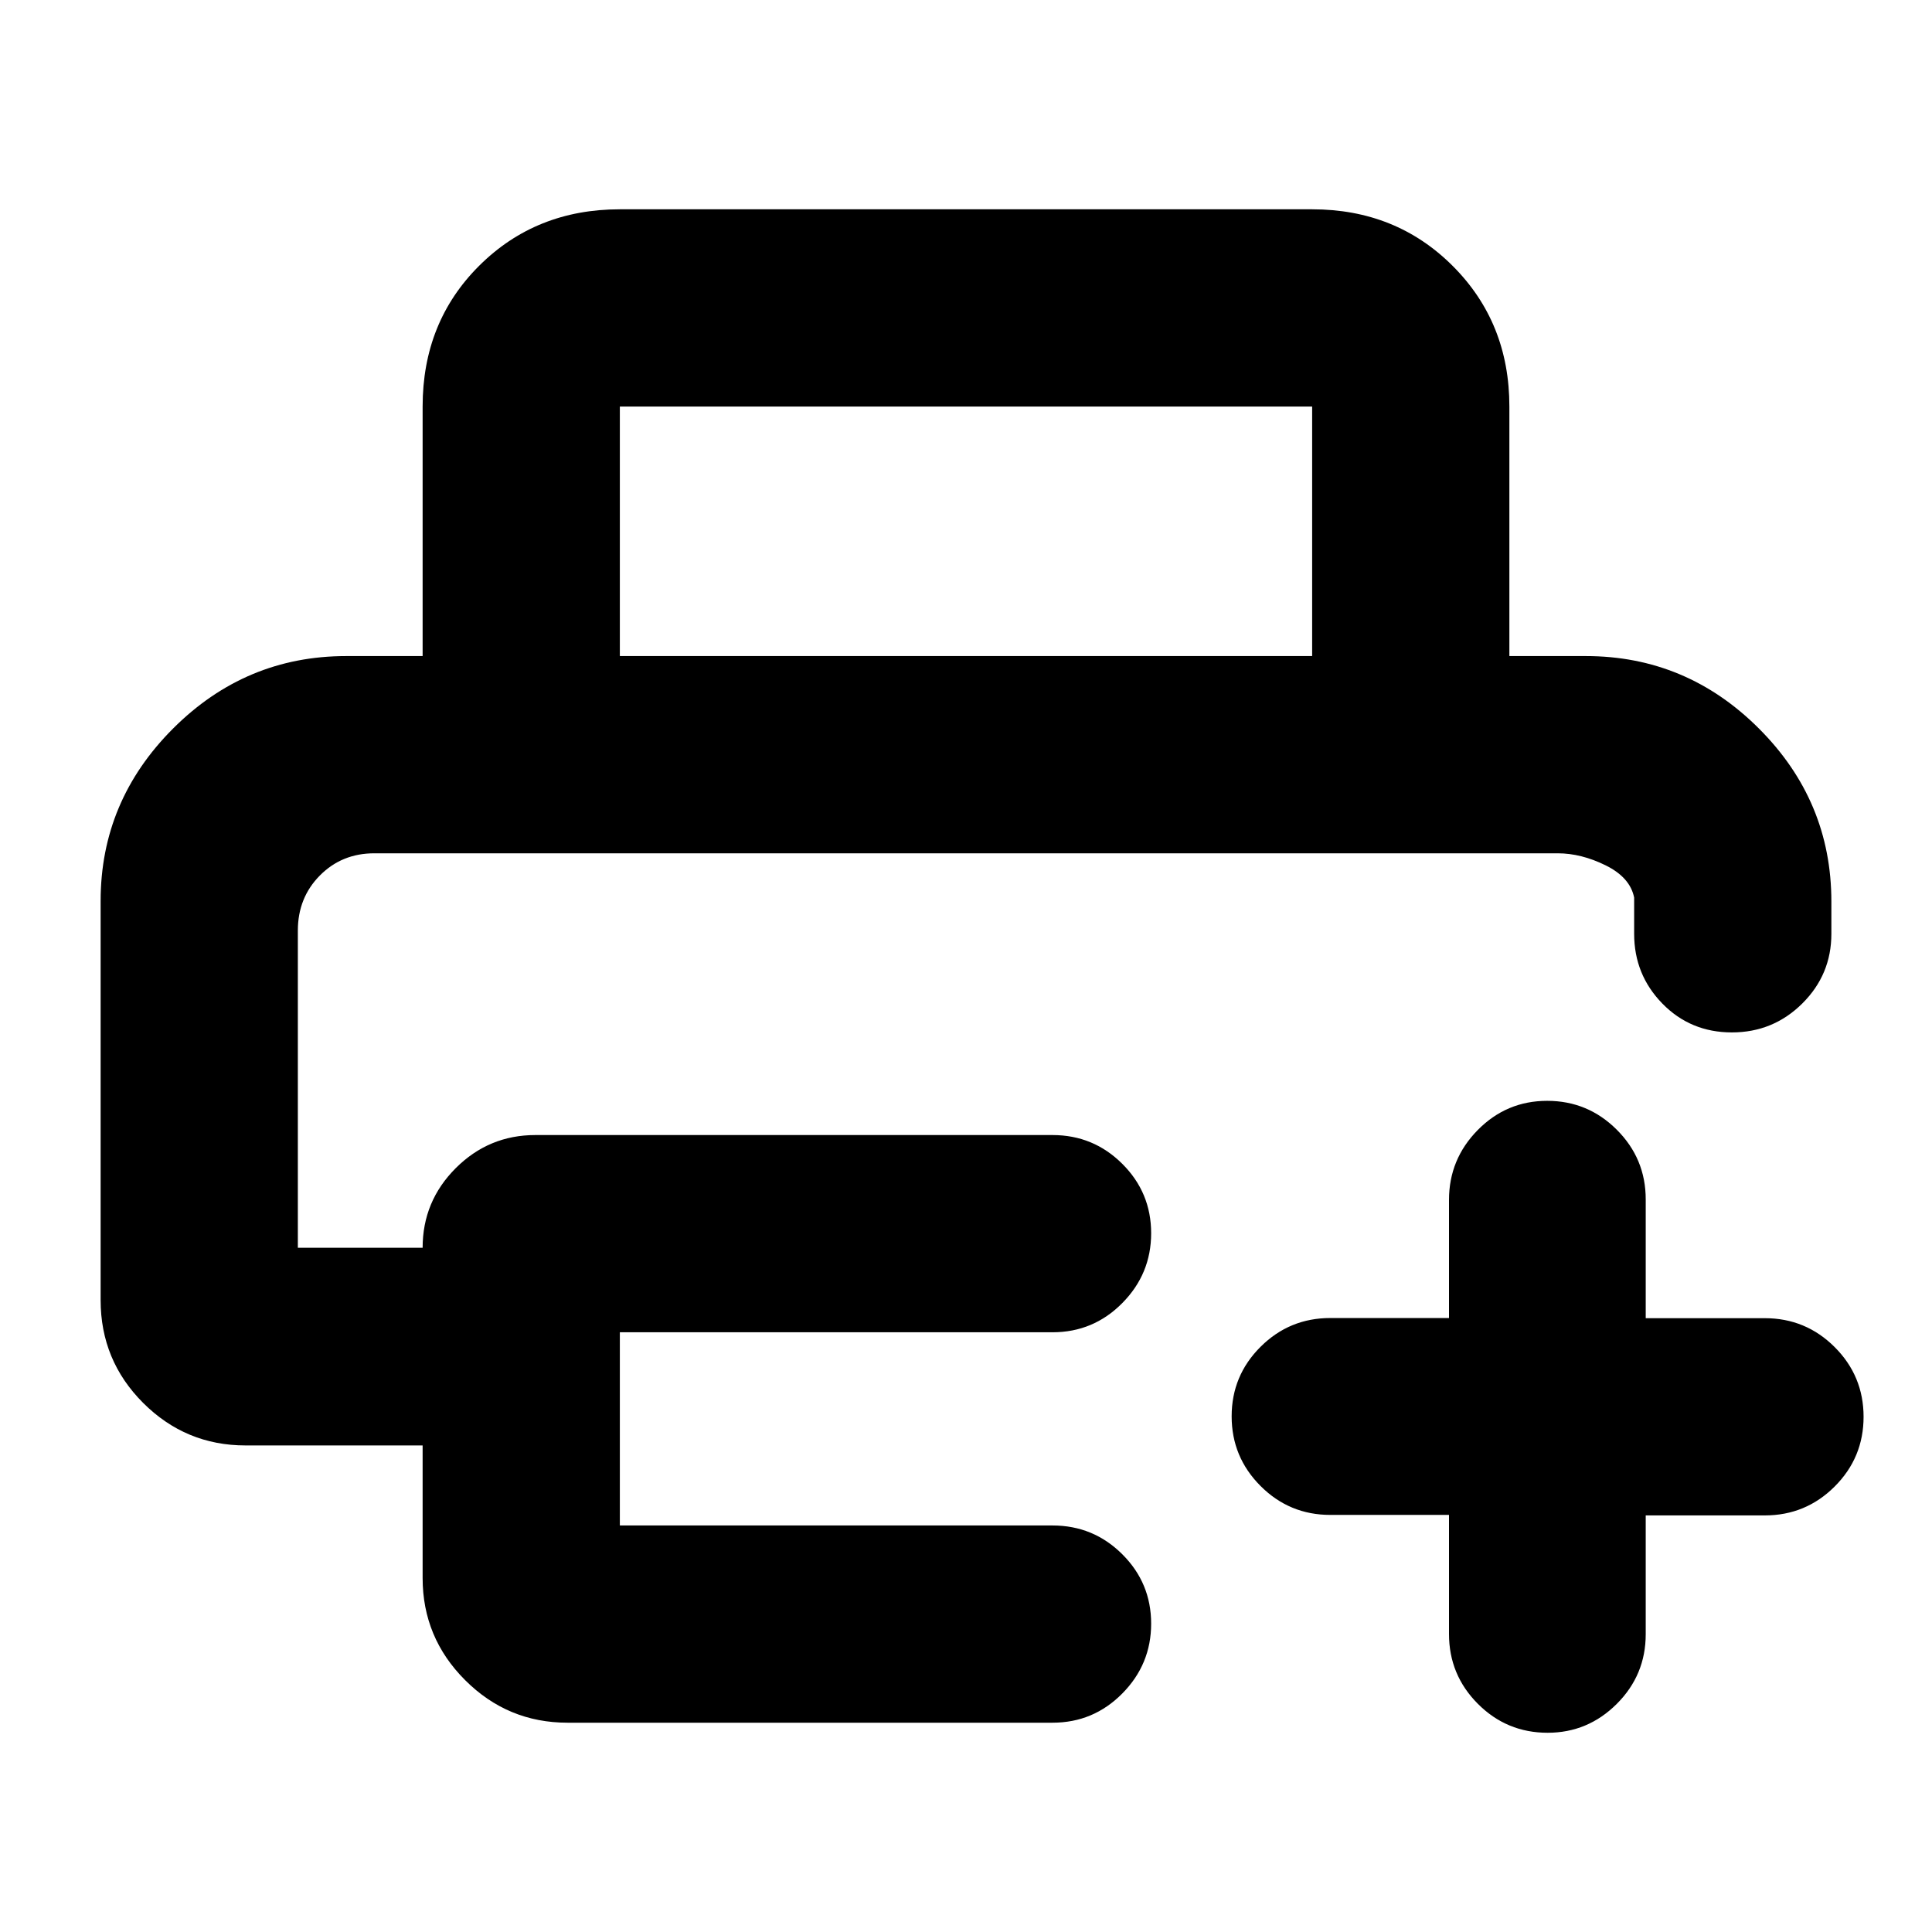 <svg xmlns="http://www.w3.org/2000/svg" height="20" viewBox="0 -960 960 960" width="20"><path d="M148-536h663-663Zm-98 23.67Q50-562 86-598t86-36h616q50 0 86 36t36 86v16q0 20.3-14.47 34.65Q881.05-447 860.57-447 840-447 826-461.35T812-496v-18q-2-10-14.14-16T774-536H186q-16.15 0-27.07 11.04Q148-513.92 148-497.6V-340h62q0-23.1 16.45-39.55Q242.9-396 266-396h257q20.3 0 34.65 14.29Q572-367.42 572-347.21t-14.35 34.71Q543.3-298 523-298H308v96h215q20.3 0 34.65 14.29Q572-173.42 572-153.21t-14.35 34.71Q543.3-104 523-104H282q-29.7 0-50.85-21.12Q210-146.23 210-175.88v-65.89h-88q-29.7 0-50.85-21.11Q50-284 50-314v-198.33ZM210-634v-124q0-42 28.15-70T308-856h344q41.7 0 69.85 28.15Q750-799.7 750-758v124h-98v-124H308v124h-98Zm510 426.75h-59q-20.3 0-34.65-14.38Q612-236 612-256.23q0-20.24 14.35-34.54 14.35-14.31 34.65-14.31h59v-58.69q0-20.23 14.29-34.73 14.29-14.5 34.5-14.5t34.58 14.35q14.38 14.35 14.38 34.65v59h59.17q20.33 0 34.71 14.35Q926-276.3 926-256q0 20.3-14.37 34.65Q897.25-207 876.92-207h-59.17v59q0 20.3-14.38 34.65Q789-99 769-99q-20.3 0-34.65-14.37Q720-127.75 720-148.08v-59.17Z"/></svg>